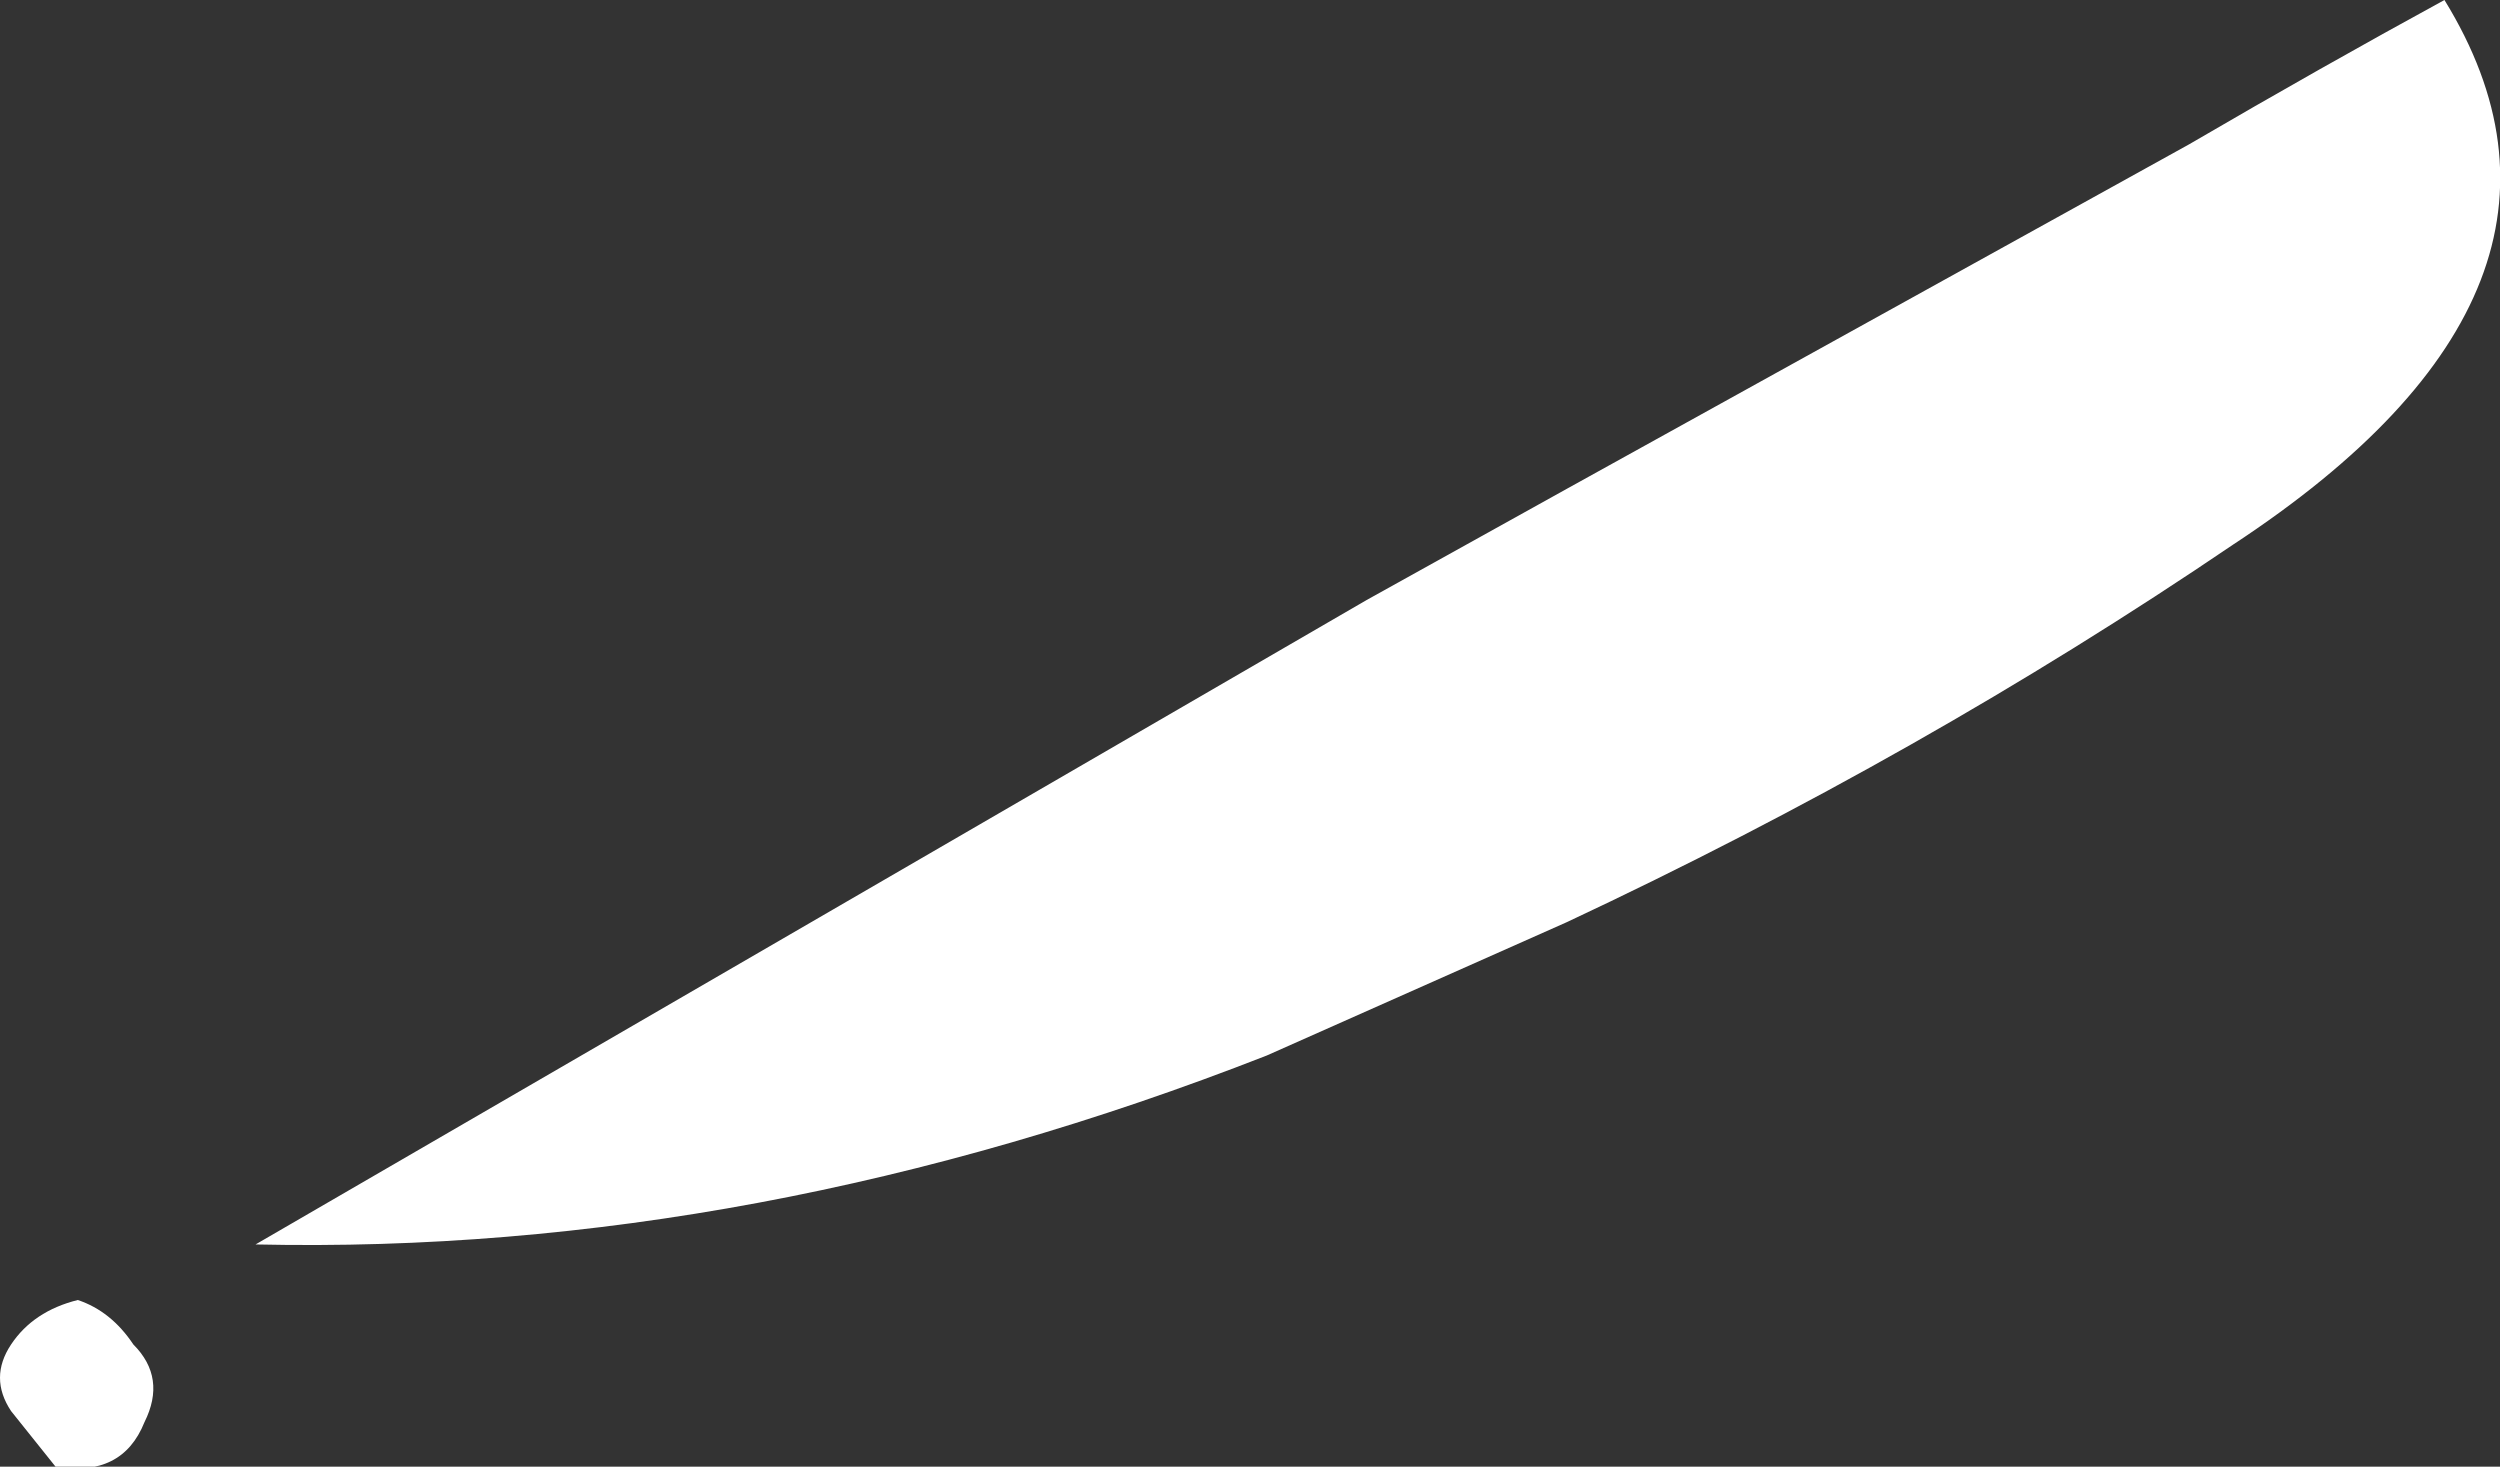 <?xml version="1.0" encoding="UTF-8" standalone="no"?>
<svg xmlns:ffdec="https://www.free-decompiler.com/flash" xmlns:xlink="http://www.w3.org/1999/xlink" ffdec:objectType="shape" height="6.6px" width="11.25px" xmlns="http://www.w3.org/2000/svg">
  <rect width="100%" height="100%" fill="#333333" stroke="none"/>
  <g transform="matrix(1.0, 0.0, 0.0, 1.0, 6.2, 5.6)">
    <path d="M0.85 -1.45 L-0.5 -0.85 Q-2.8 0.05 -5.05 0.0 L-0.05 -2.9 0.85 -3.4 3.65 -4.95 Q4.25 -5.3 4.8 -5.6 5.6 -4.3 3.85 -3.15 2.45 -2.2 0.85 -1.45 M-5.6 0.45 Q-5.45 0.6 -5.55 0.8 -5.65 1.05 -5.95 1.0 L-6.15 0.75 Q-6.25 0.6 -6.15 0.45 -6.05 0.3 -5.85 0.25 -5.7 0.3 -5.6 0.45" fill="#ffffff" fill-rule="evenodd" stroke="none"/>
  </g>
</svg>
